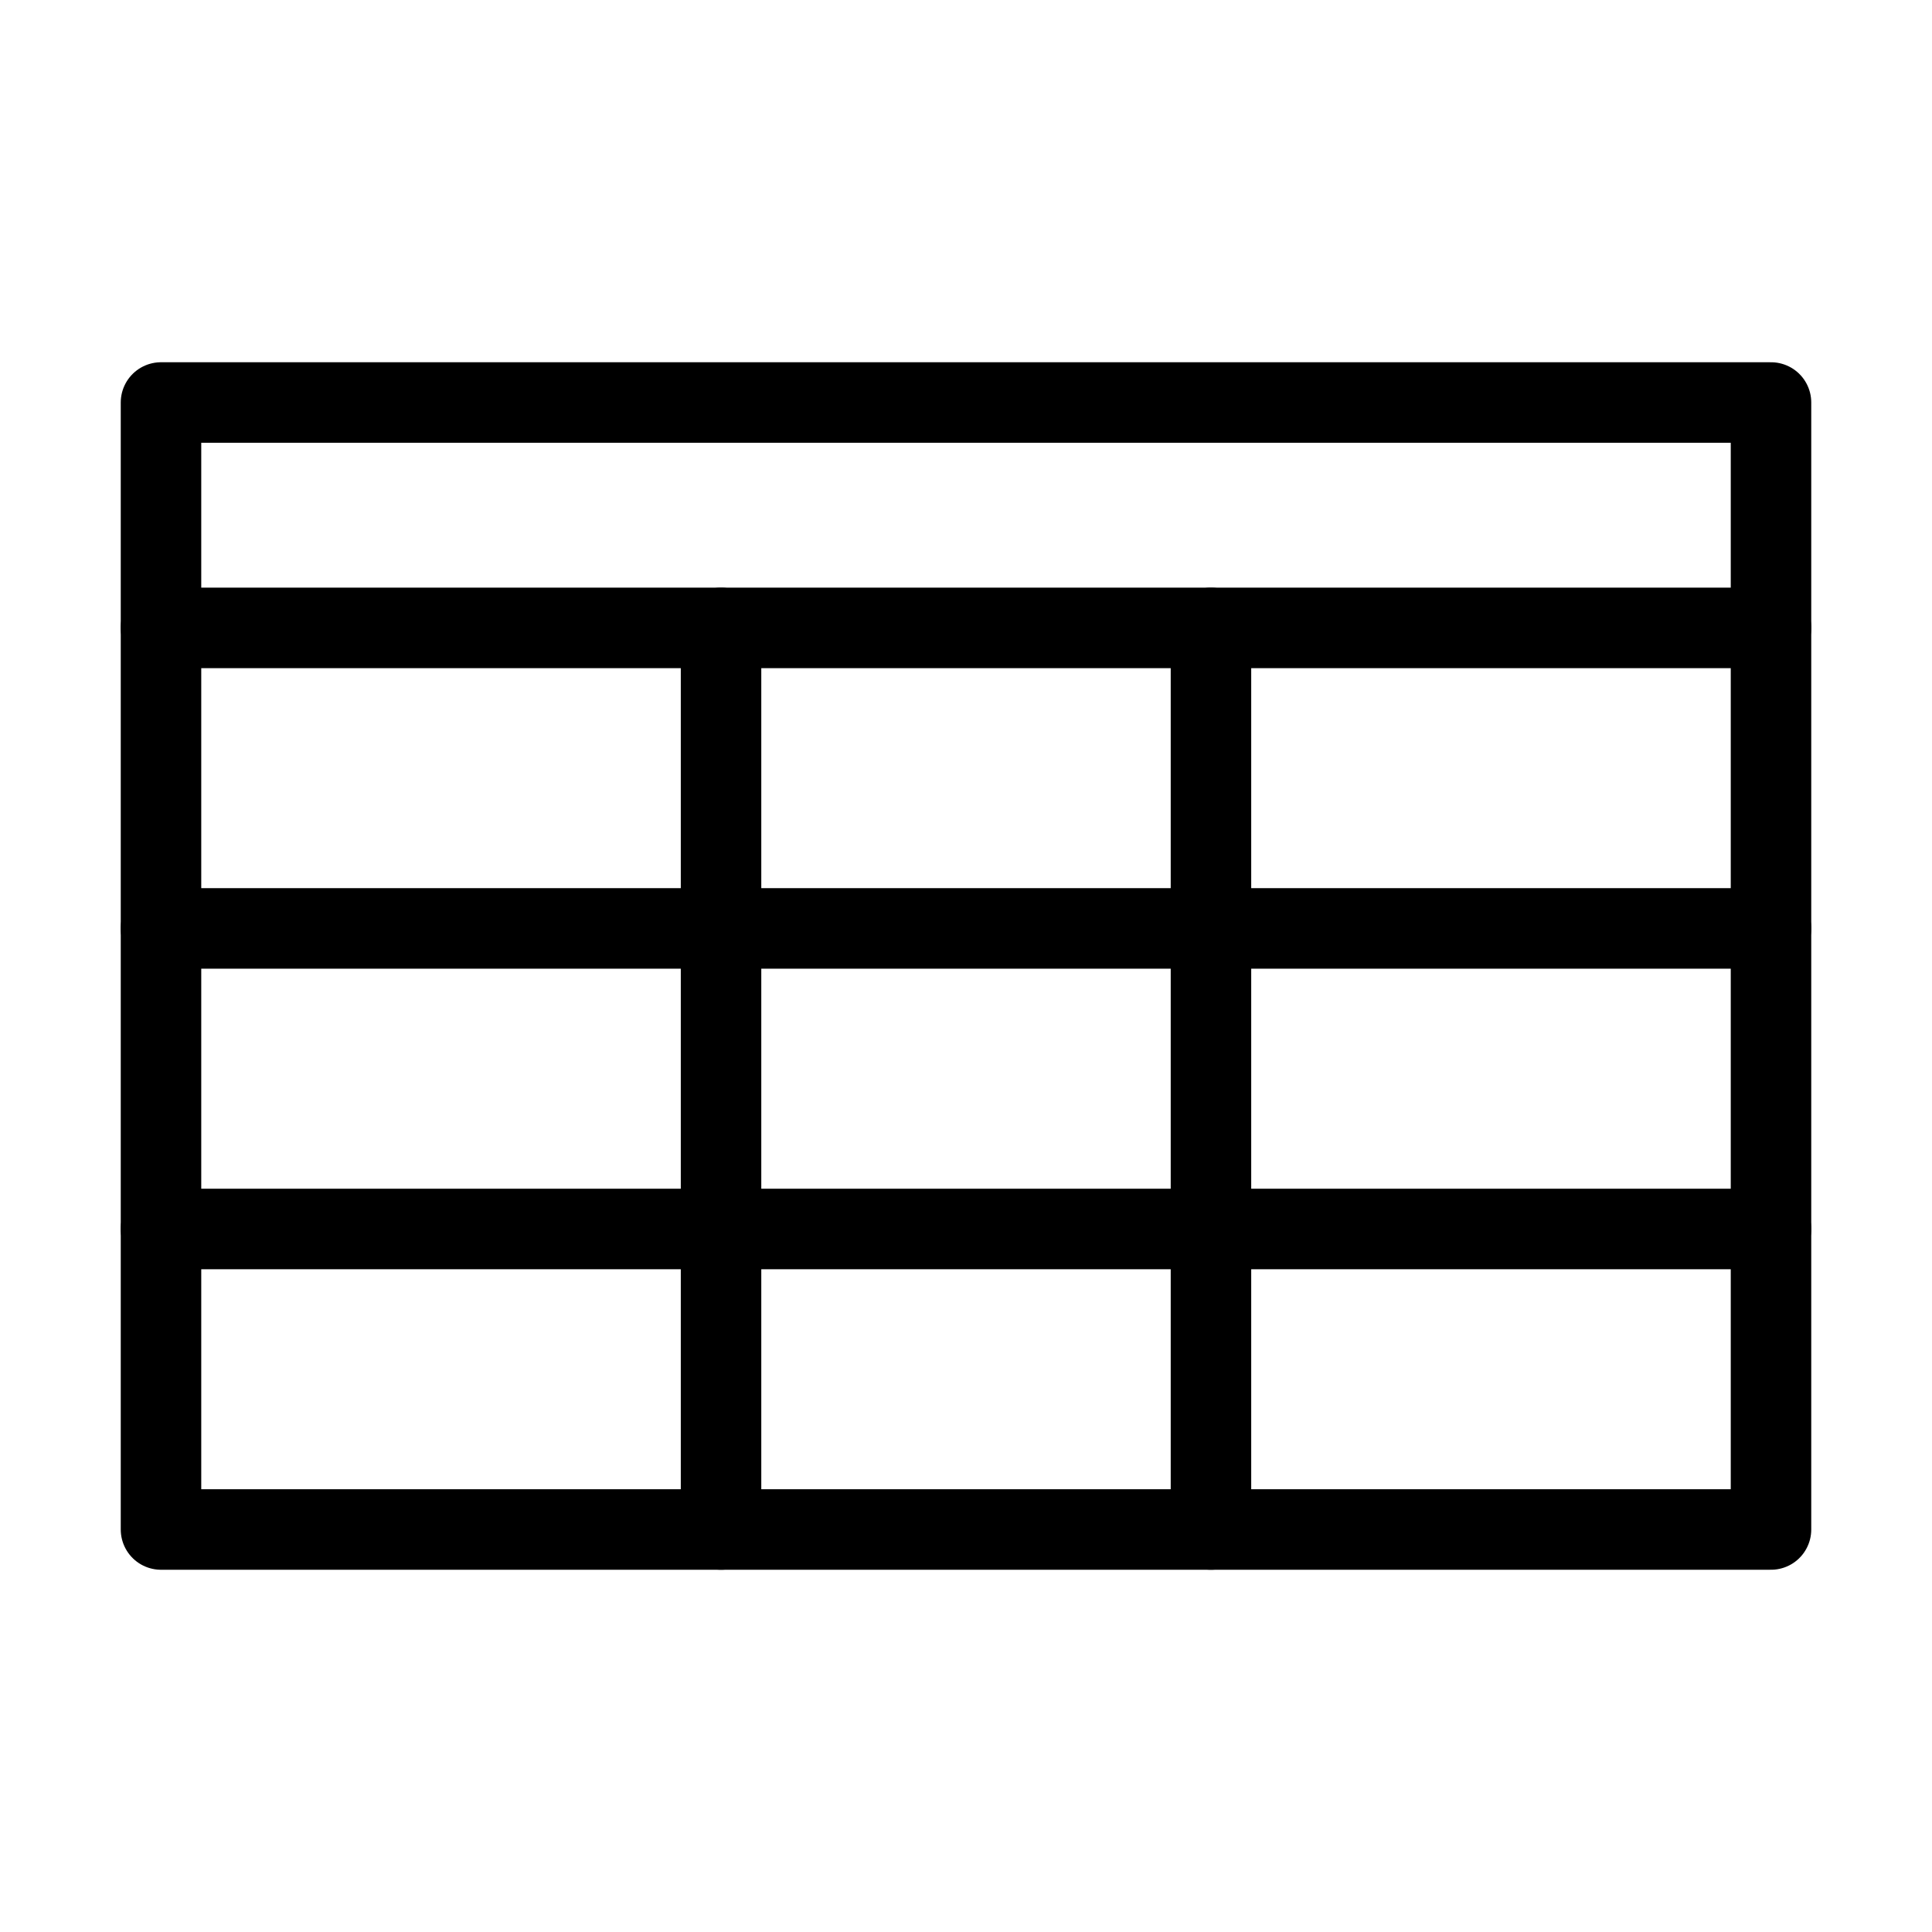 <?xml version="1.0" encoding="UTF-8"?>
<svg width="24px" height="24px" viewBox="0 0 24 24" version="1.1" xmlns="http://www.w3.org/2000/svg" xmlns:xlink="http://www.w3.org/1999/xlink">
    <g id="data_Icon" stroke="none" stroke-width="1" fill="none" fill-rule="evenodd">
        <g>
            <rect id="Rectangle-Copy-4" x="0" y="0" width="24" height="24"></rect>
            <g id="Table" stroke-linecap="round" stroke-linejoin="round" transform="translate(2, 5)" stroke="currentColor">
                <polygon id="Stroke-266" points="0 14 20 14 20 0 0 0"></polygon>
                <path d="M0,2.8 L20,2.8" id="Stroke-267"></path>
                <path d="M0,6.533 L20,6.533" id="Stroke-268"></path>
                <path d="M0,10.267 L20,10.267" id="Stroke-269"></path>
                <path d="M6.957,2.8 L6.957,14" id="Stroke-270"></path>
                <path d="M13.043,2.8 L13.043,14" id="Stroke-271"></path>
            </g>
        </g>
    </g>
</svg>
